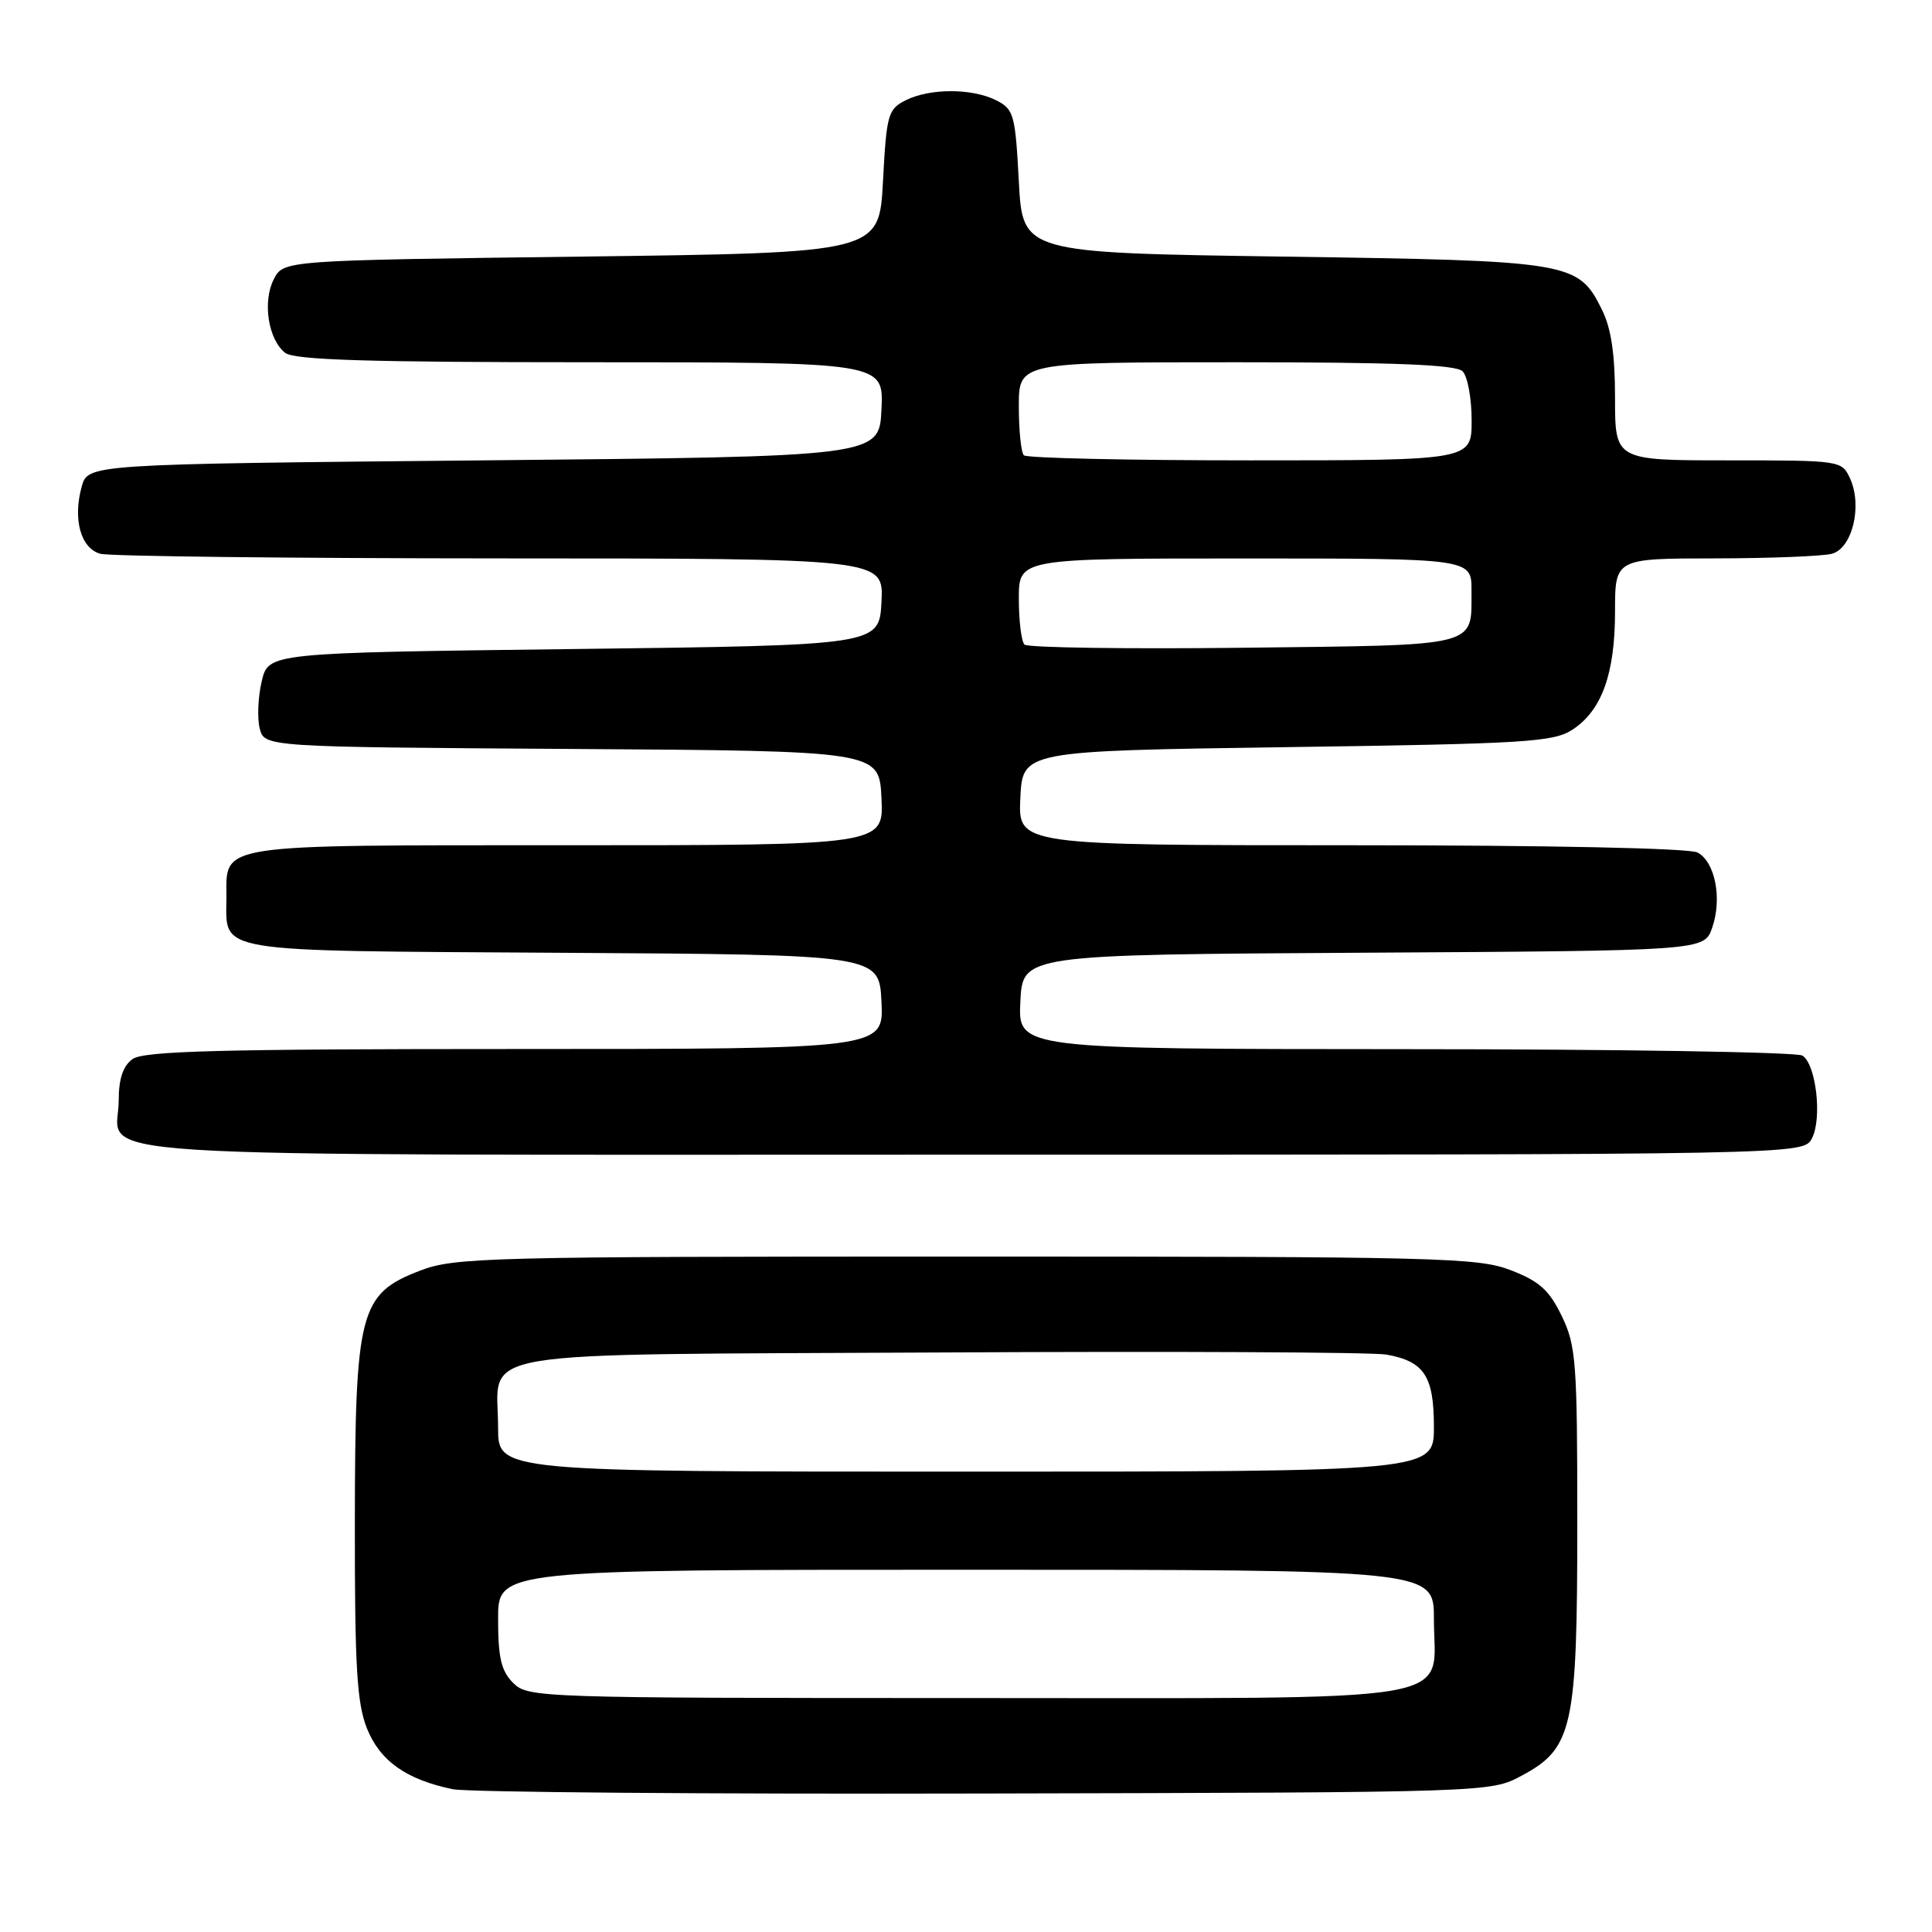 <?xml version="1.0" encoding="UTF-8" standalone="no"?>
<!DOCTYPE svg PUBLIC "-//W3C//DTD SVG 1.1//EN" "http://www.w3.org/Graphics/SVG/1.1/DTD/svg11.dtd" >
<svg xmlns="http://www.w3.org/2000/svg" xmlns:xlink="http://www.w3.org/1999/xlink" version="1.1" viewBox="0 0 256 256">
 <g >
 <path fill="currentColor"
d=" M 201.62 235.29 C 208.41 231.66 209.00 228.98 209.00 201.80 C 209.00 180.45 208.84 178.30 206.94 174.38 C 205.28 170.94 203.97 169.77 200.19 168.31 C 195.83 166.63 190.74 166.50 128.00 166.50 C 64.43 166.50 60.22 166.61 55.65 168.37 C 47.63 171.46 47.05 173.71 47.02 201.73 C 47.00 220.87 47.29 225.67 48.62 229.02 C 50.35 233.34 53.82 235.80 60.00 237.08 C 61.92 237.48 93.65 237.74 130.50 237.65 C 197.50 237.50 197.50 237.50 201.62 235.29 Z  M 240.08 150.86 C 241.47 148.24 240.65 141.03 238.83 139.87 C 238.10 139.41 214.42 139.02 186.20 139.02 C 134.90 139.00 134.90 139.00 135.20 132.75 C 135.50 126.50 135.50 126.50 180.66 126.24 C 225.81 125.98 225.81 125.98 226.87 122.94 C 228.22 119.08 227.27 114.21 224.93 112.96 C 223.85 112.39 205.43 112.00 179.02 112.00 C 134.90 112.00 134.90 112.00 135.20 105.75 C 135.50 99.50 135.50 99.50 170.55 99.00 C 202.30 98.55 205.85 98.33 208.38 96.67 C 212.25 94.13 214.00 89.27 214.00 81.03 C 214.00 74.00 214.00 74.00 227.25 73.99 C 234.54 73.98 241.50 73.70 242.73 73.38 C 245.44 72.65 246.80 67.05 245.15 63.42 C 244.05 61.02 243.95 61.00 229.02 61.00 C 214.00 61.00 214.00 61.00 214.00 52.75 C 214.00 46.90 213.49 43.48 212.25 41.00 C 209.10 34.69 208.26 34.55 170.00 34.00 C 135.50 33.50 135.50 33.50 135.00 24.03 C 134.53 15.16 134.34 14.47 132.00 13.29 C 128.80 11.68 123.20 11.68 120.00 13.29 C 117.66 14.47 117.47 15.16 117.00 24.03 C 116.50 33.50 116.50 33.50 77.03 34.00 C 37.56 34.50 37.56 34.50 36.28 37.00 C 34.76 39.97 35.54 44.99 37.78 46.75 C 39.00 47.70 48.67 48.00 78.24 48.00 C 117.10 48.00 117.10 48.00 116.80 54.25 C 116.50 60.50 116.50 60.50 64.07 61.00 C 11.64 61.50 11.64 61.50 10.82 64.50 C 9.63 68.83 10.71 72.69 13.31 73.38 C 14.51 73.71 38.36 73.98 66.30 73.99 C 117.10 74.00 117.10 74.00 116.80 79.75 C 116.50 85.50 116.50 85.50 76.04 86.00 C 35.57 86.50 35.57 86.50 34.68 90.27 C 34.19 92.34 34.07 95.15 34.41 96.51 C 35.03 98.98 35.03 98.98 75.77 99.24 C 116.50 99.50 116.50 99.50 116.80 105.75 C 117.10 112.00 117.10 112.00 75.12 112.00 C 28.30 112.00 30.00 111.74 30.00 118.88 C 30.00 126.36 27.59 125.96 74.50 126.25 C 116.50 126.50 116.50 126.50 116.80 132.75 C 117.10 139.00 117.10 139.00 68.24 139.00 C 29.05 139.00 19.02 139.26 17.55 140.34 C 16.29 141.26 15.73 142.96 15.73 145.82 C 15.73 153.65 5.53 153.00 128.59 153.00 C 238.93 153.00 238.93 153.00 240.08 150.86 Z  M 68.00 223.00 C 66.41 221.41 66.00 219.67 66.00 214.50 C 66.00 208.00 66.00 208.00 128.00 208.00 C 190.00 208.00 190.00 208.00 190.00 214.50 C 190.00 225.92 195.45 225.00 128.00 225.00 C 71.33 225.00 69.95 224.95 68.00 223.00 Z  M 66.00 189.19 C 66.00 178.64 60.68 179.54 124.67 179.21 C 155.38 179.04 181.95 179.17 183.72 179.49 C 188.73 180.40 190.00 182.35 190.00 189.07 C 190.00 195.00 190.00 195.00 128.00 195.00 C 66.00 195.00 66.00 195.00 66.00 189.19 Z  M 135.75 85.41 C 135.34 85.00 135.00 82.27 135.00 79.33 C 135.00 74.00 135.00 74.00 165.00 74.00 C 195.00 74.00 195.00 74.00 194.98 78.25 C 194.96 85.81 196.36 85.46 164.78 85.83 C 149.22 86.01 136.16 85.82 135.75 85.41 Z  M 135.67 60.33 C 135.30 59.97 135.00 57.04 135.00 53.83 C 135.00 48.00 135.00 48.00 163.80 48.00 C 184.87 48.00 192.92 48.32 193.80 49.20 C 194.46 49.86 195.00 52.79 195.00 55.70 C 195.00 61.00 195.00 61.00 165.67 61.00 C 149.53 61.00 136.03 60.70 135.67 60.33 Z "/>
</g>
</svg>